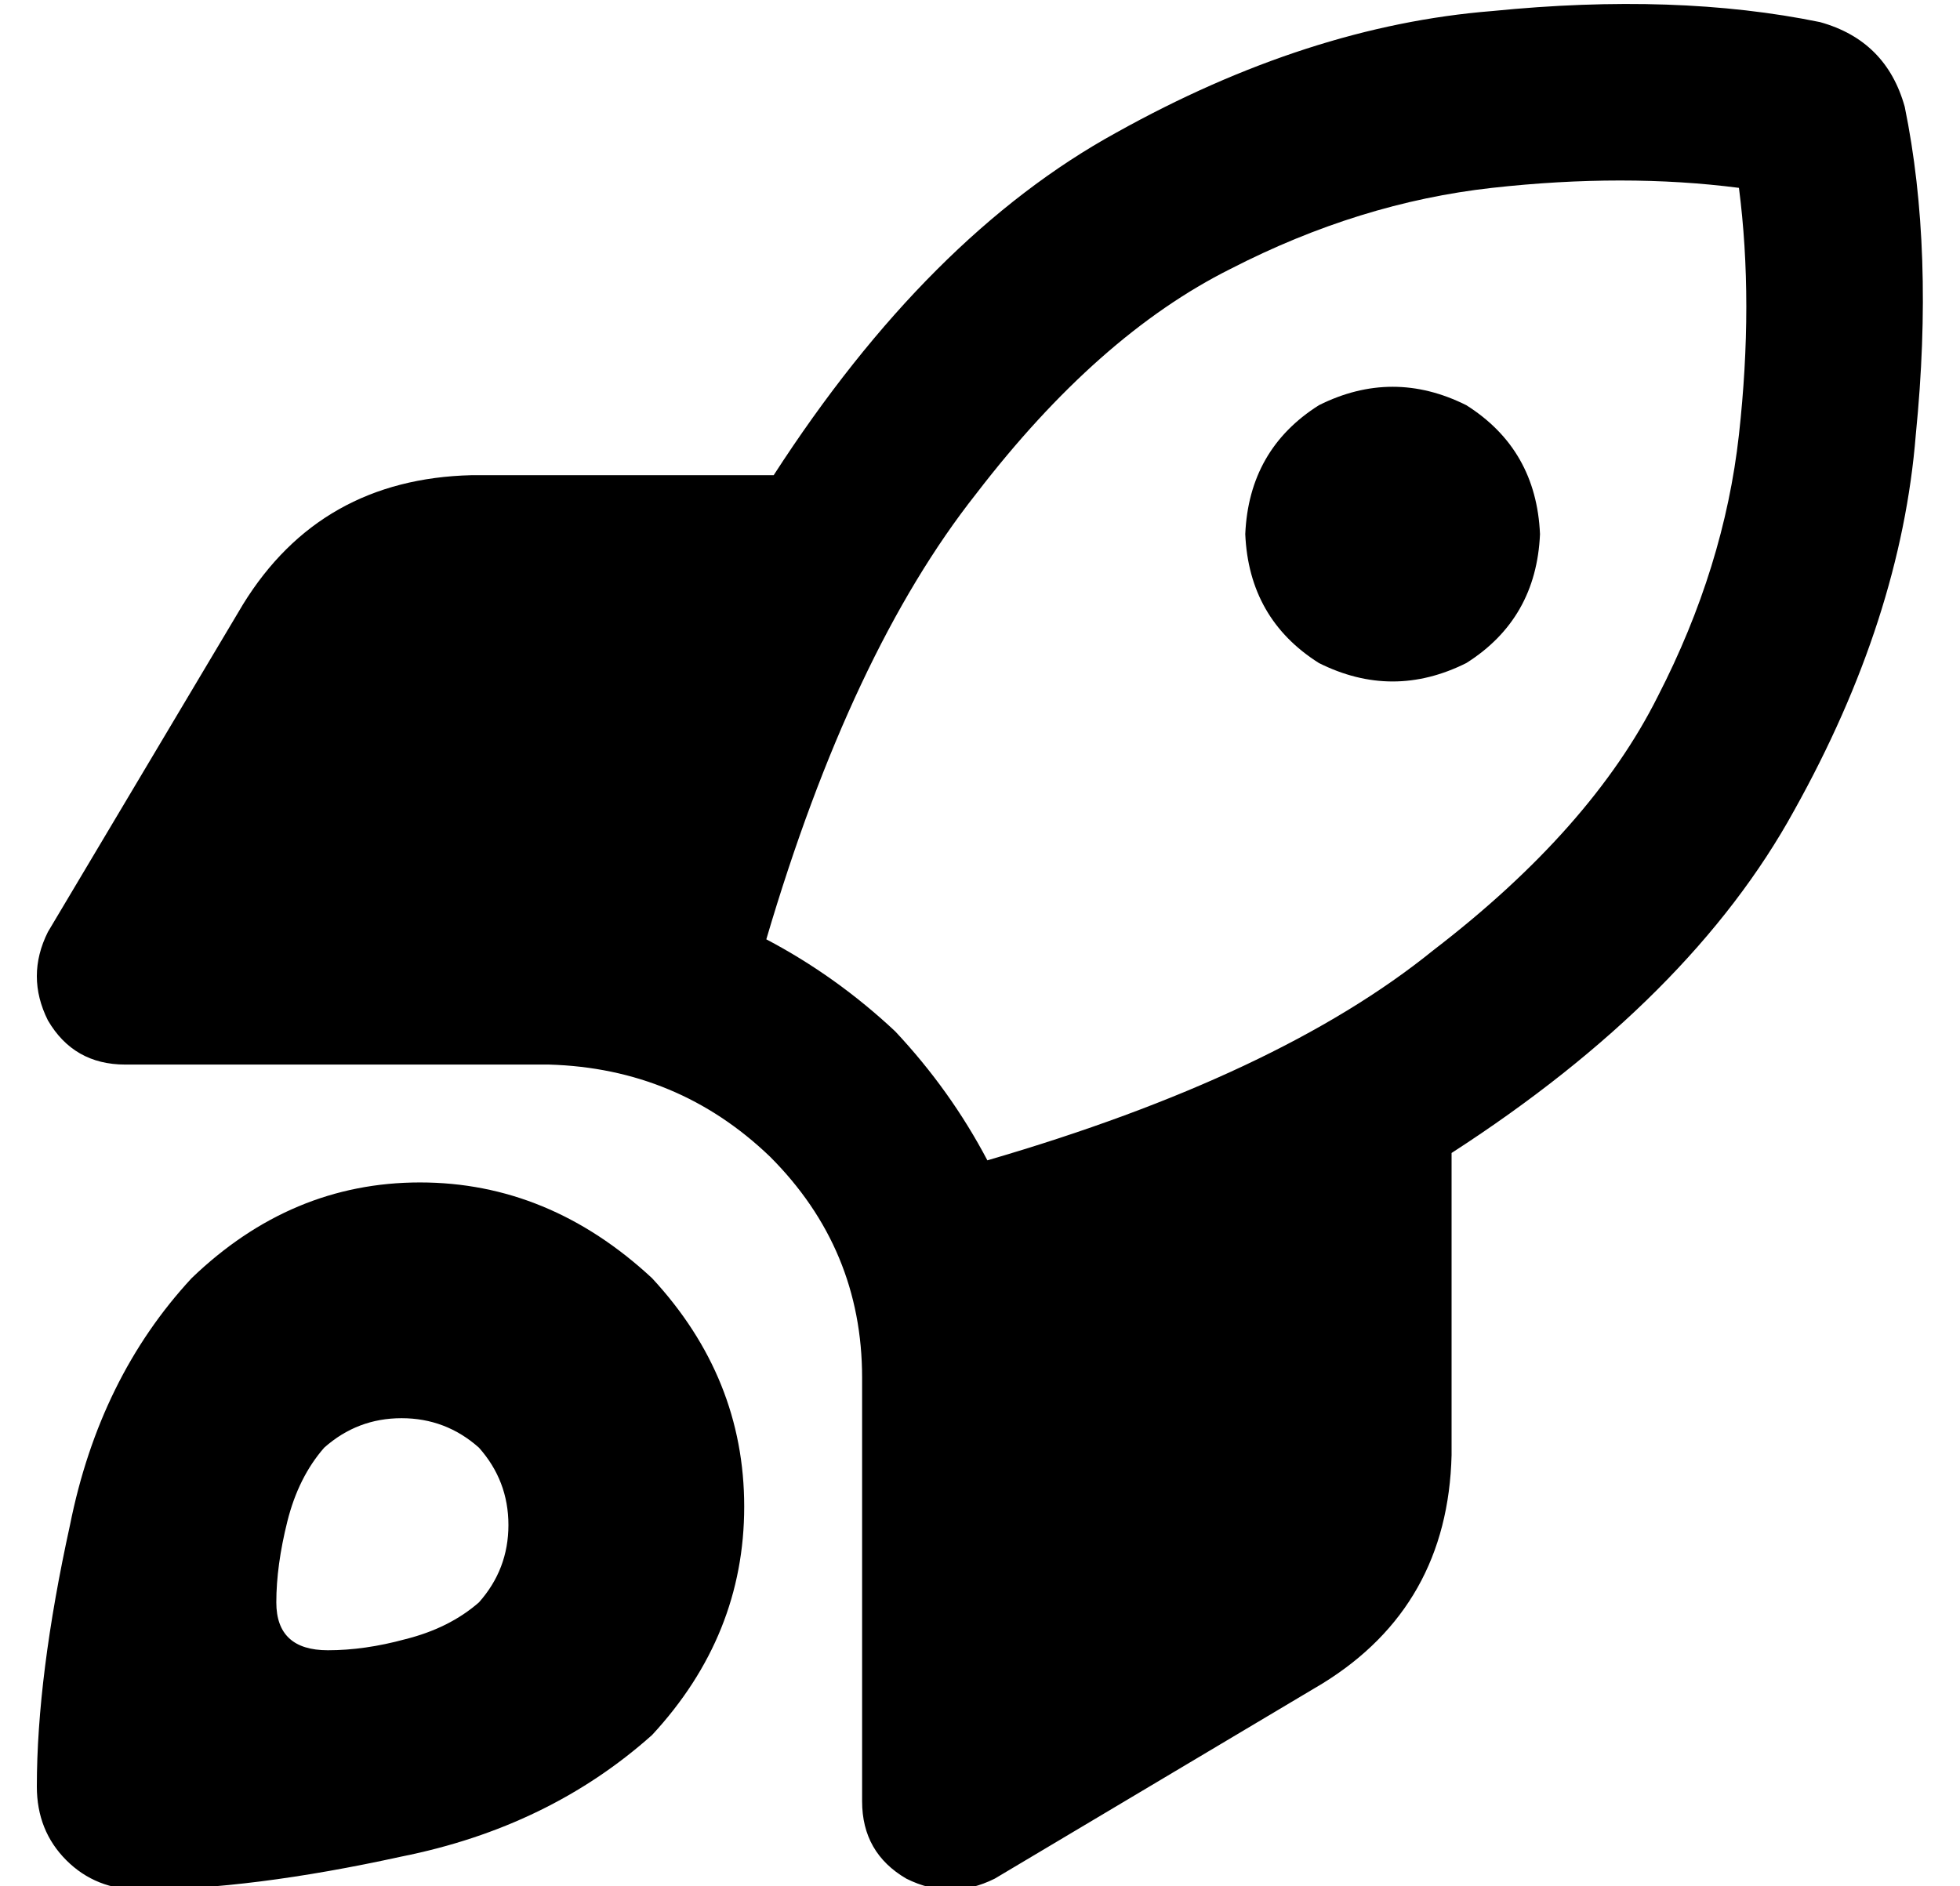 <?xml version="1.0" standalone="no"?>
<!DOCTYPE svg PUBLIC "-//W3C//DTD SVG 1.1//EN" "http://www.w3.org/Graphics/SVG/1.1/DTD/svg11.dtd" >
<svg xmlns="http://www.w3.org/2000/svg" xmlns:xlink="http://www.w3.org/1999/xlink" version="1.1" viewBox="-10 -40 532 512">
   <path fill="currentColor"
d="M198 215q19 10 35 25q15 16 25 35q79 -23 121 -57q43 -33 61 -69q18 -35 22 -71t0 -67q-31 -4 -67 0t-71 22q-36 18 -69 61q-34 43 -57 121v0zM384 273v82v-82v82q-1 41 -35 62l-89 53v0q-12 6 -24 0q-12 -7 -12 -21v-115v0q0 -35 -25 -60q-25 -24 -60 -25h-115v0
q-14 0 -21 -12q-6 -12 0 -24l53 -89v0q21 -34 62 -35h82v0q42 -65 93 -93q52 -29 102 -33q50 -5 89 3q18 5 23 23q8 39 3 89q-4 50 -33 102q-28 51 -93 93v0zM28 473q-12 0 -20 -8v0v0q-8 -8 -8 -20q0 -30 9 -71q8 -40 33 -67q27 -26 62 -26t63 26q25 27 25 62t-25 62
q-28 25 -68 33q-41 9 -71 9v0zM79 408q10 0 21 -3v0v0q12 -3 20 -10q8 -9 8 -21t-8 -21q-9 -8 -21 -8t-21 8q-7 8 -10 20t-3 22q0 13 14 13v0zM328 105q1 -23 20 -35q20 -10 40 0q19 12 20 35q-1 23 -20 35q-20 10 -40 0q-19 -12 -20 -35v0z" />
</svg>
